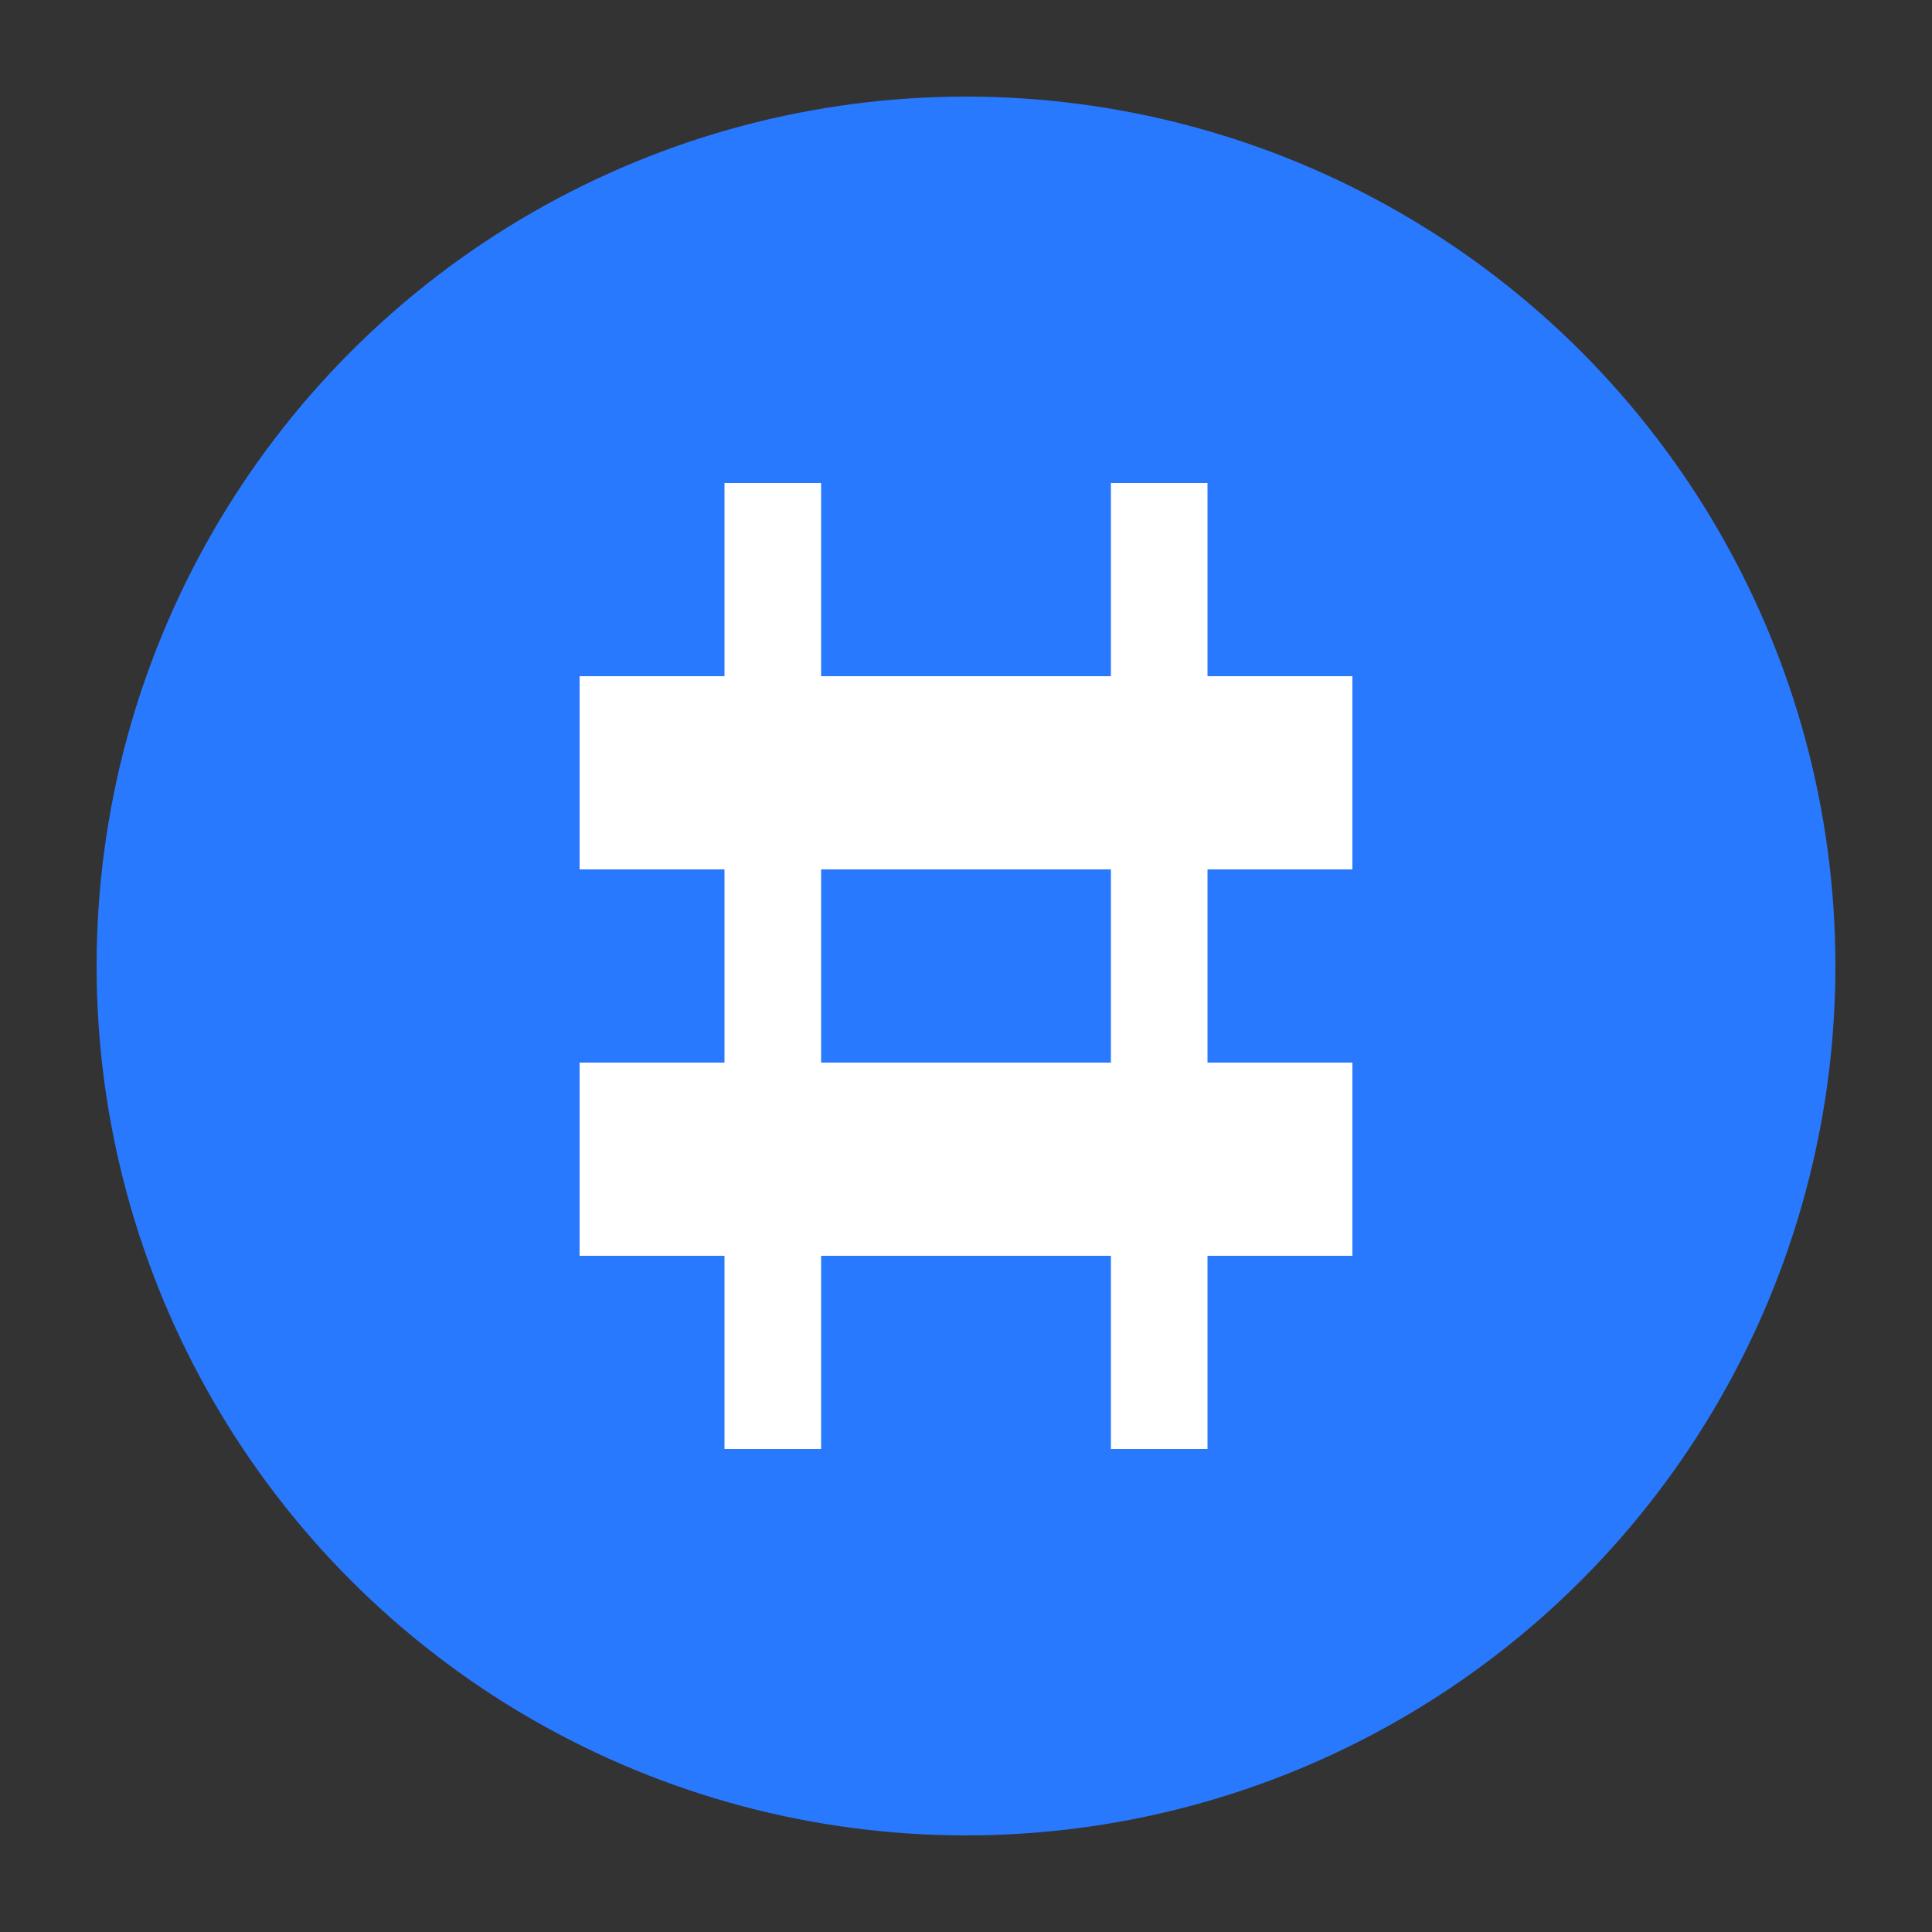 <svg xmlns="http://www.w3.org/2000/svg" viewBox="0 0 100 100">
  <rect x="0" y="0" width="100" height="100" fill="#333333" stroke="none"/>
  <circle cx="50" cy="50" r="45" fill="#2979ff" />
  <path d="M30 35 h40 v10 h-40 z" fill="white" />
  <path d="M30 55 h40 v10 h-40 z" fill="white" />
  <path d="M40 25 v50" stroke="white" stroke-width="5" />
  <path d="M60 25 v50" stroke="white" stroke-width="5" />
</svg>